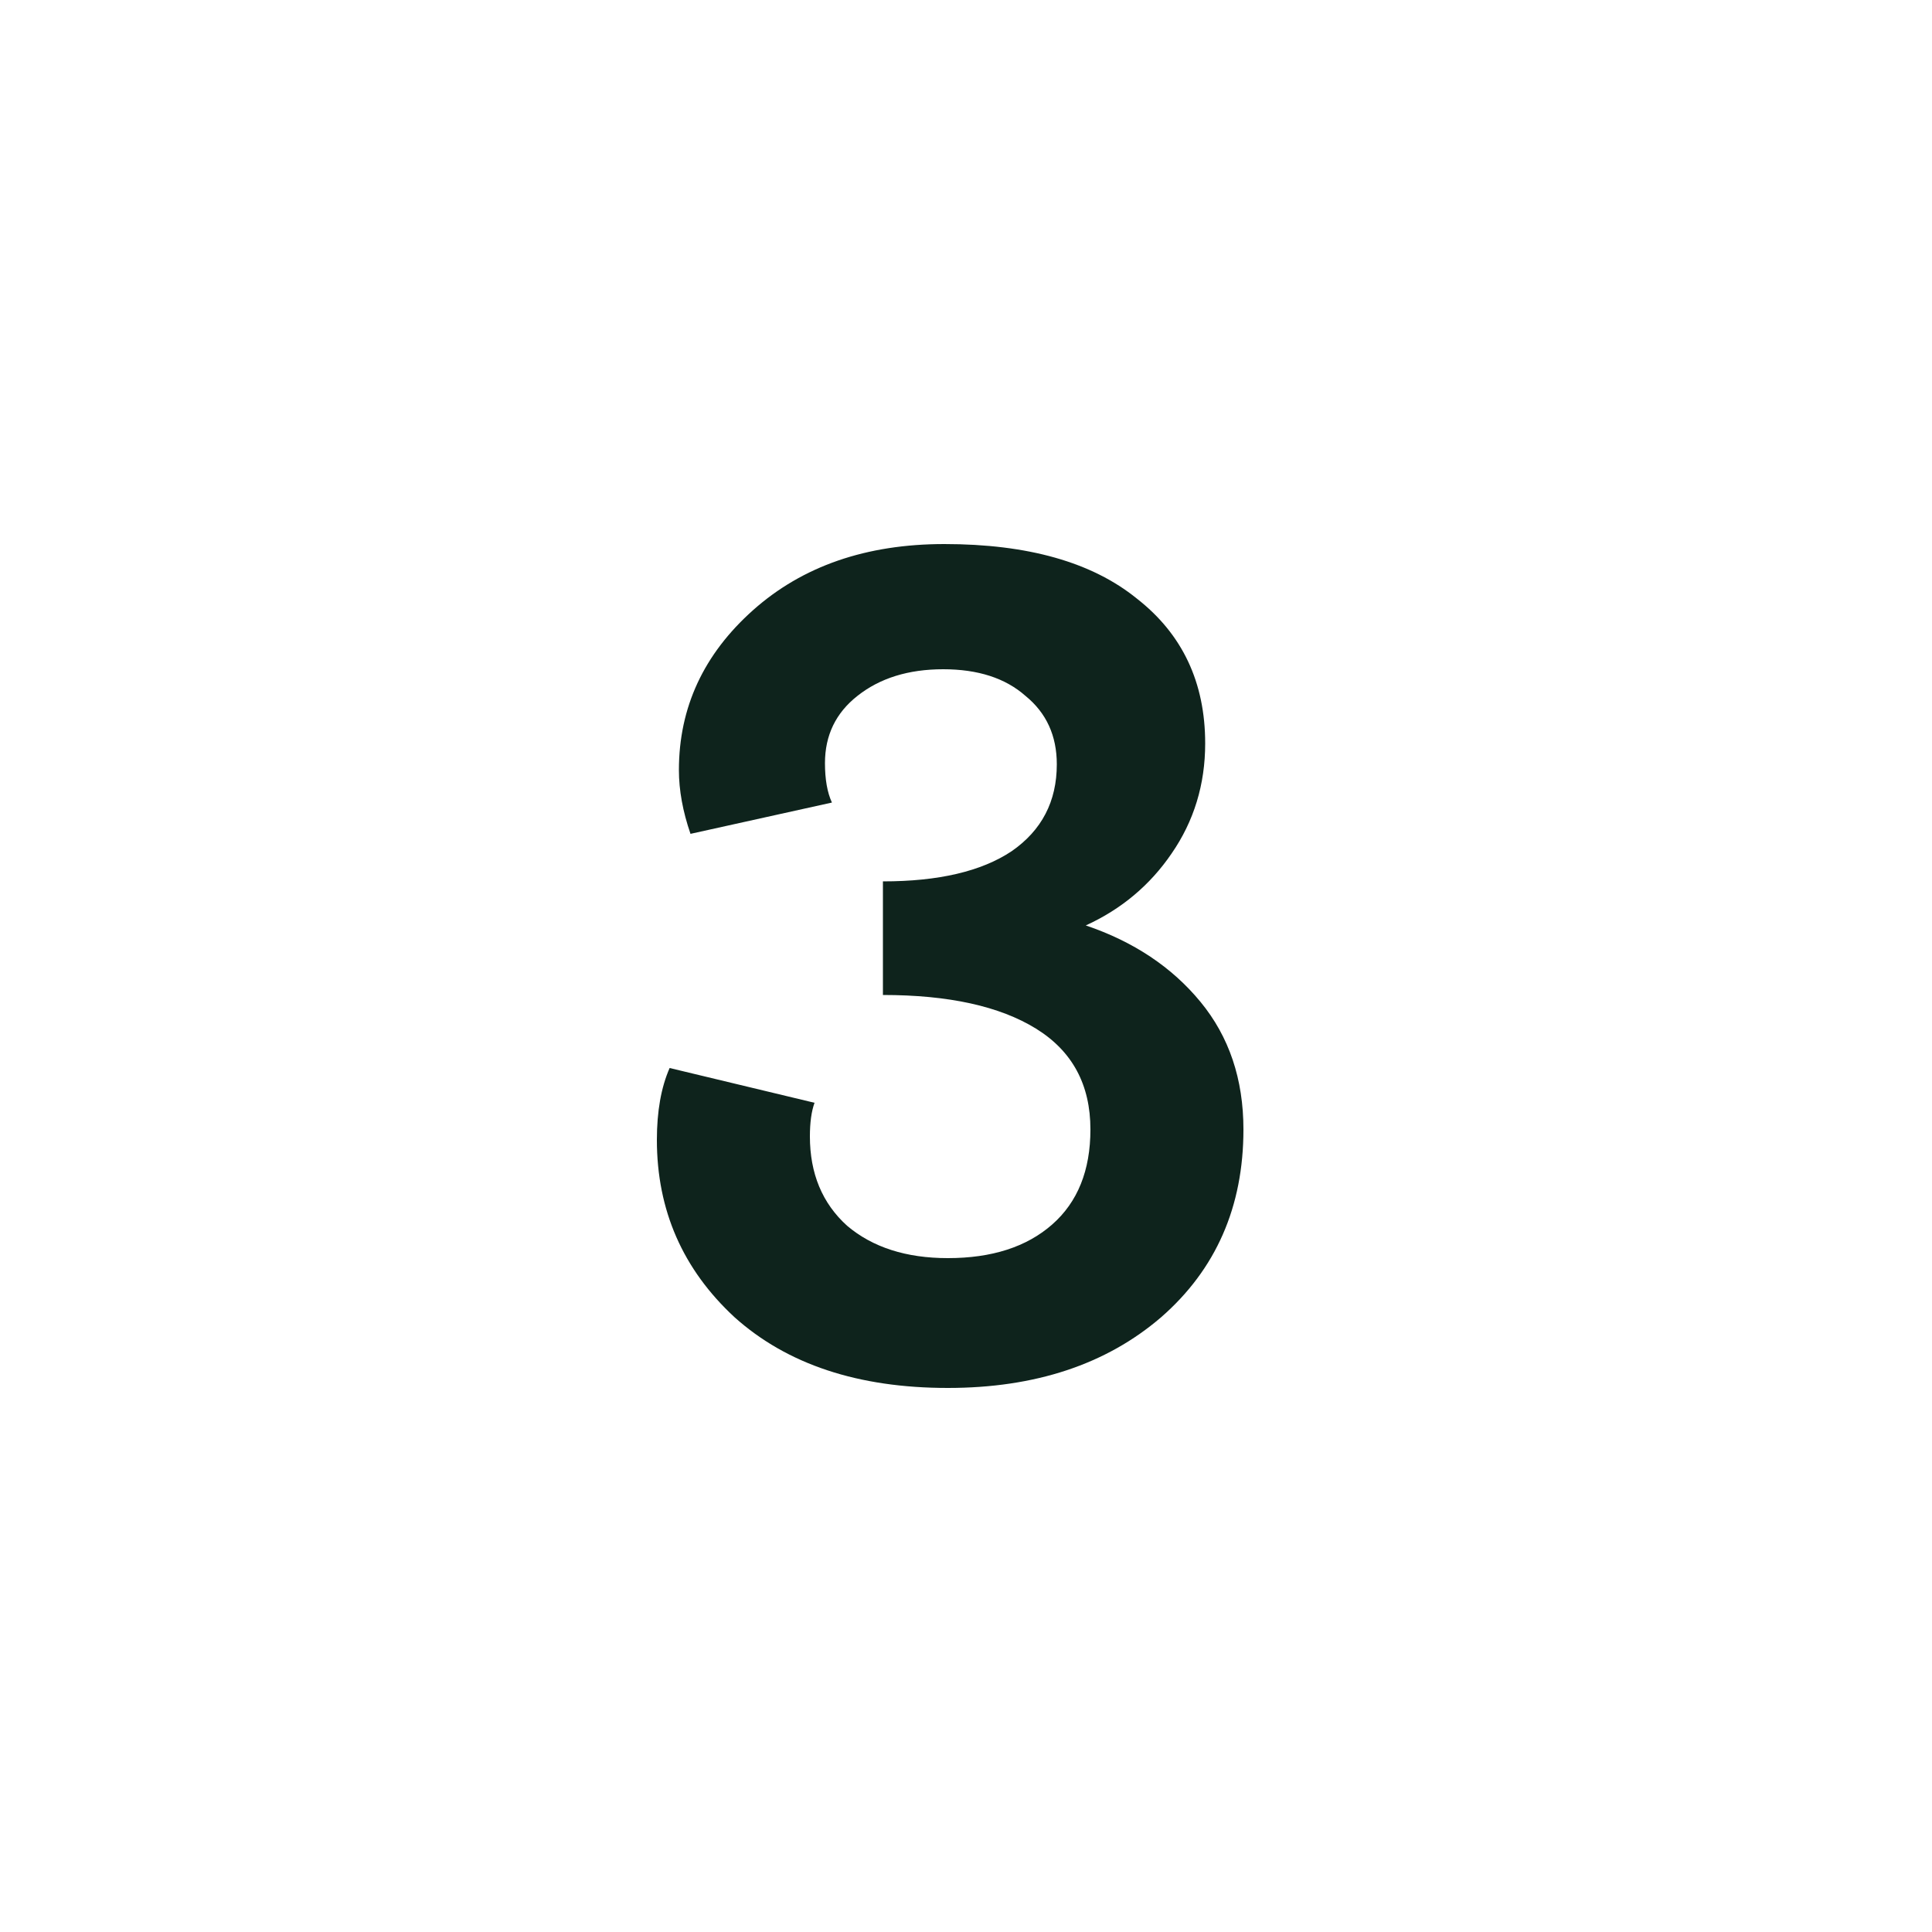 <svg width="50" height="50" viewBox="0 0 50 50" fill="none" xmlns="http://www.w3.org/2000/svg">
<rect width="50" height="50" fill="white"/>
<path d="M17 29.5C17 28.76 17.11 28.14 17.33 27.64L21.08 28.54C21 28.76 20.96 29.05 20.96 29.41C20.96 30.37 21.28 31.14 21.92 31.72C22.58 32.28 23.45 32.56 24.53 32.56C25.67 32.56 26.57 32.27 27.23 31.69C27.89 31.11 28.22 30.29 28.22 29.23C28.22 28.07 27.75 27.2 26.81 26.62C25.87 26.04 24.55 25.75 22.85 25.75V22.81C24.29 22.81 25.4 22.55 26.18 22.03C26.96 21.49 27.35 20.74 27.35 19.78C27.35 19.04 27.08 18.45 26.54 18.01C26.02 17.55 25.31 17.32 24.41 17.32C23.51 17.32 22.77 17.55 22.19 18.01C21.63 18.45 21.35 19.03 21.35 19.75C21.35 20.17 21.41 20.51 21.53 20.77L17.87 21.58C17.67 21 17.57 20.45 17.57 19.93C17.57 18.31 18.21 16.93 19.49 15.79C20.77 14.65 22.42 14.08 24.44 14.08C26.6 14.08 28.26 14.55 29.42 15.49C30.6 16.41 31.19 17.66 31.19 19.24C31.19 20.3 30.9 21.25 30.32 22.09C29.76 22.91 29.02 23.53 28.1 23.95C29.34 24.37 30.33 25.03 31.07 25.93C31.81 26.83 32.18 27.93 32.18 29.23C32.18 31.23 31.47 32.85 30.05 34.09C28.63 35.31 26.79 35.92 24.53 35.92C22.21 35.92 20.37 35.31 19.01 34.09C17.67 32.85 17 31.32 17 29.5Z" fill="#0E231C"/>
</svg>
